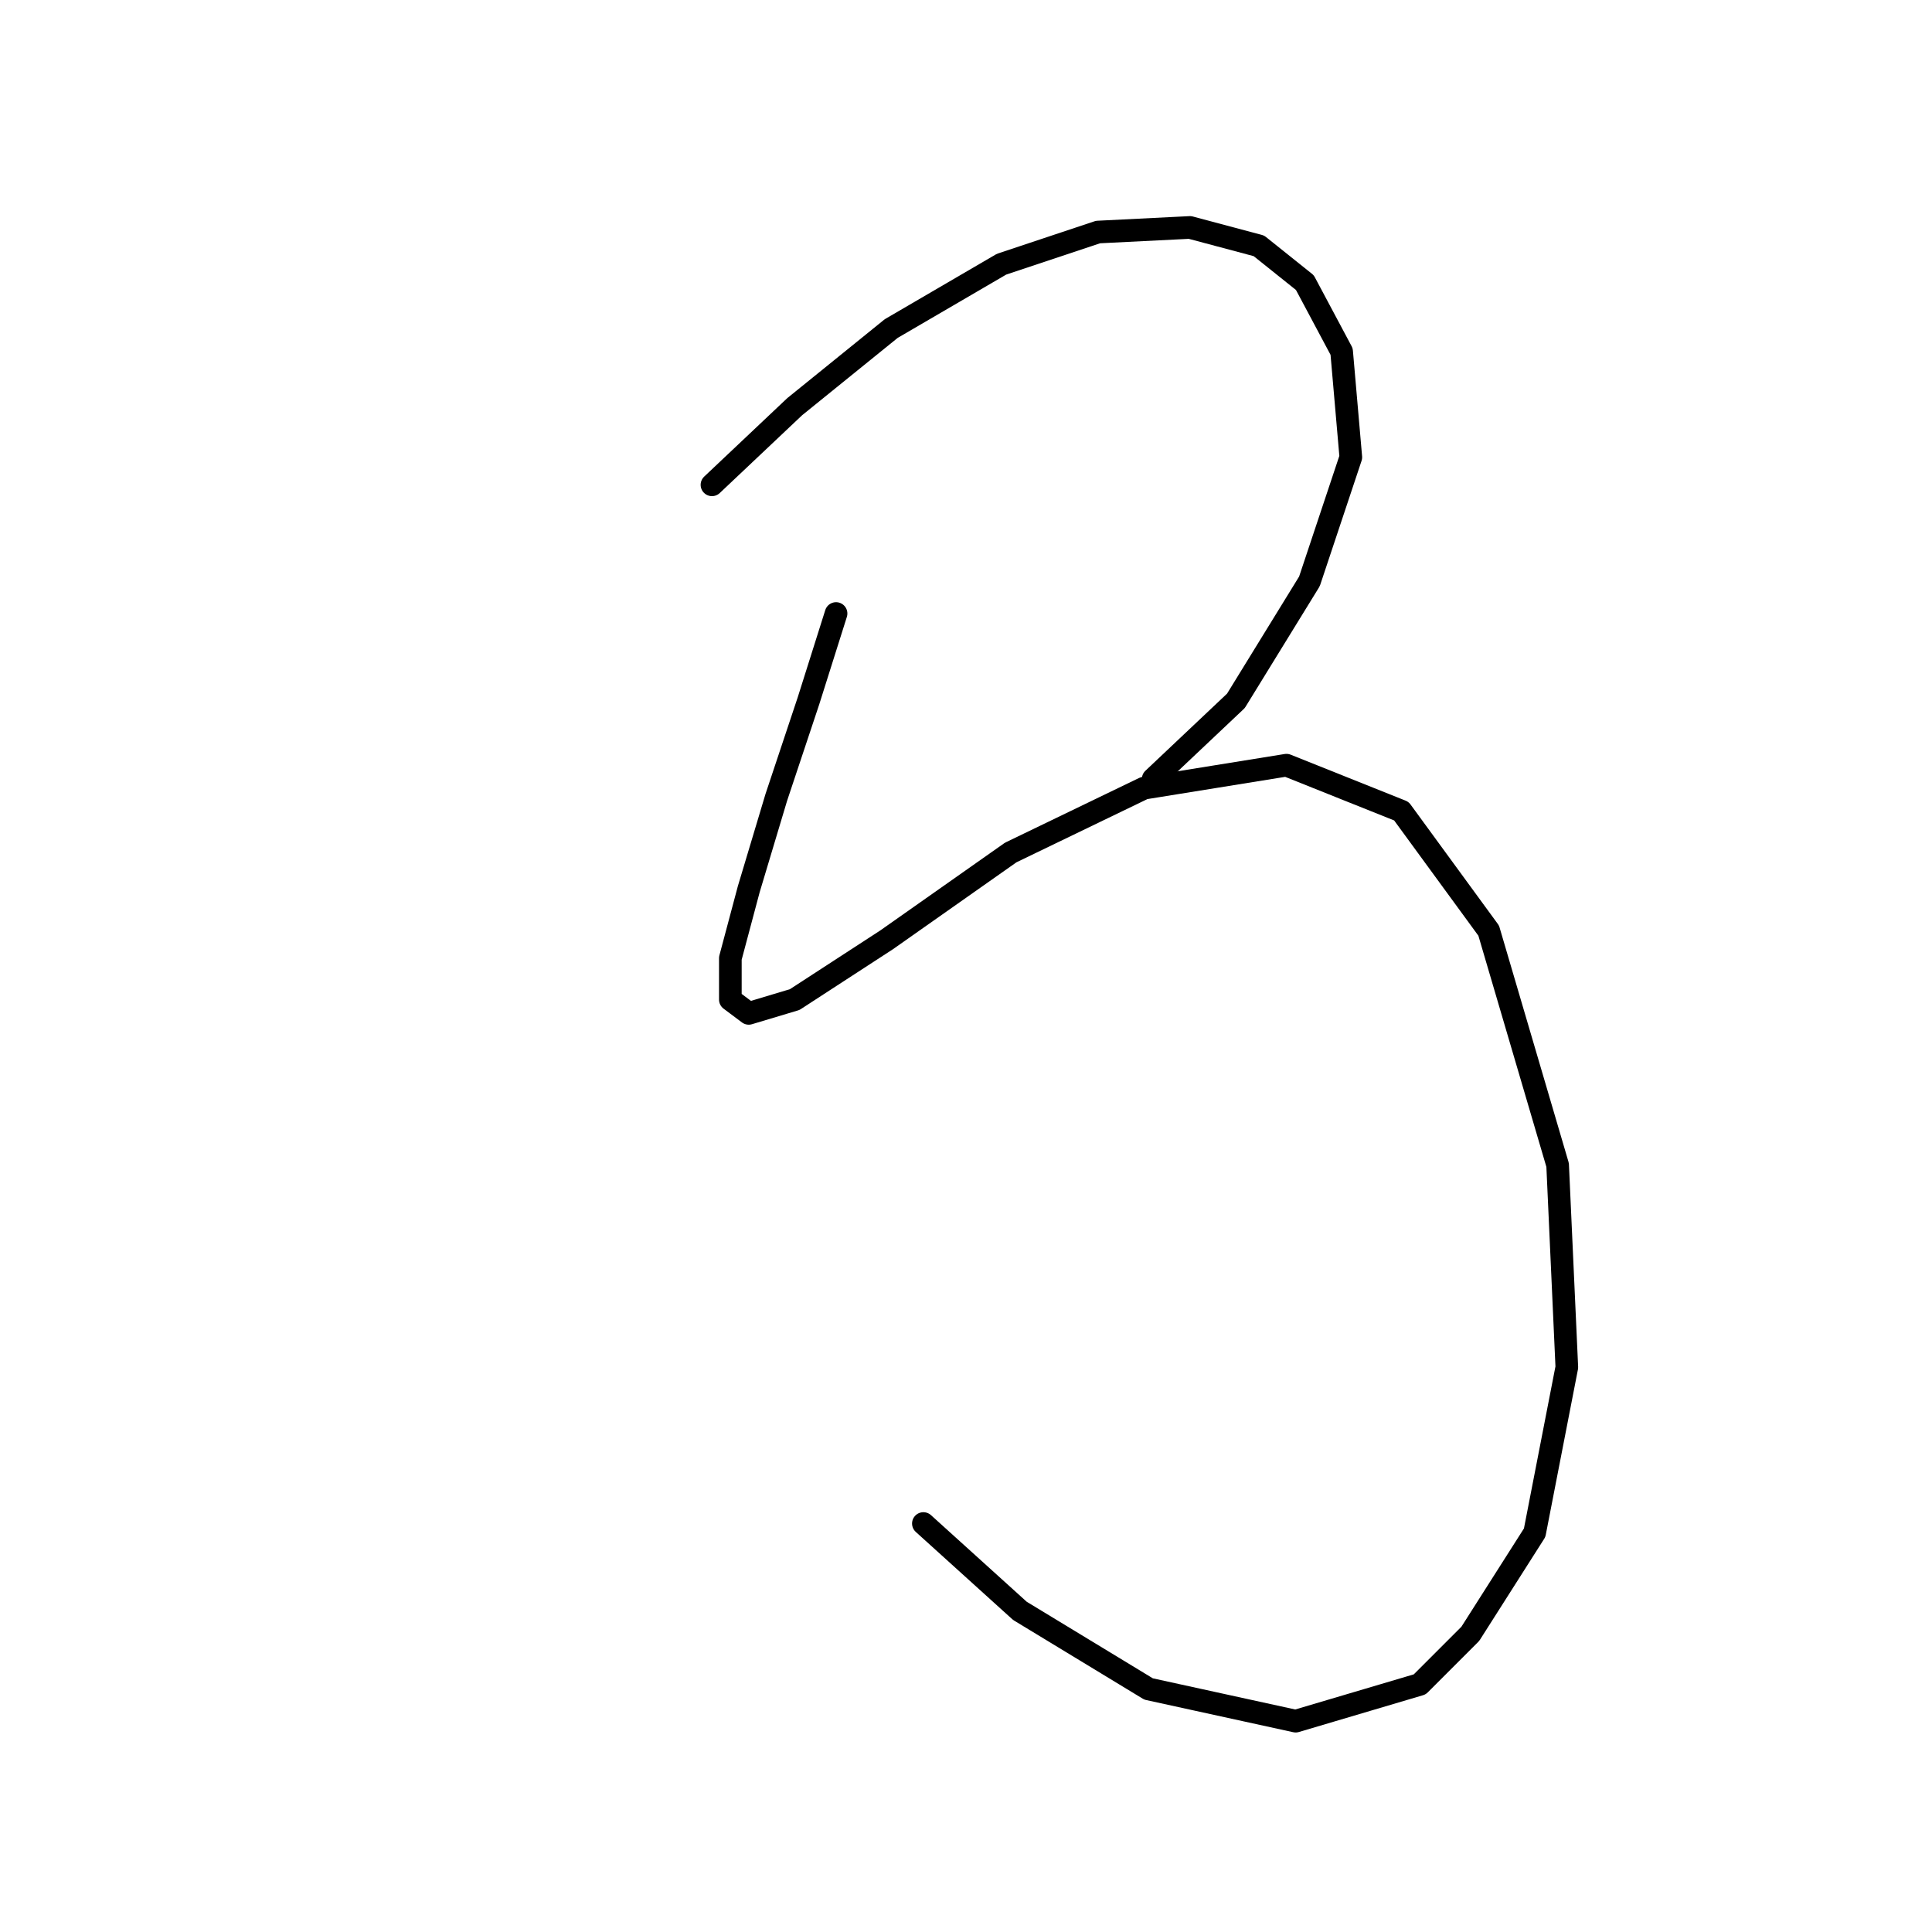 <?xml version="1.0" standalone="no"?>
    <svg width="256" height="256" xmlns="http://www.w3.org/2000/svg" version="1.1">
    <polyline stroke="black" stroke-width="3" stroke-linecap="round" fill="transparent" stroke-linejoin="round" points="94.339 64.242 105.301 53.889 118.09 43.536 132.706 35.01 145.495 30.747 157.675 30.138 166.81 32.574 172.9 37.446 177.772 46.581 178.99 60.588 173.509 77.031 163.765 92.865 152.803 103.218 152.803 103.218 " />
        <polyline stroke="black" stroke-width="3" stroke-linecap="round" fill="transparent" stroke-linejoin="round" points="110.782 81.294 107.128 92.865 102.865 105.654 99.211 117.834 96.775 126.969 96.775 132.45 99.211 134.277 105.301 132.45 117.481 124.533 133.924 112.962 151.585 104.436 170.464 101.391 185.689 107.481 197.26 123.315 206.394 154.374 207.612 181.17 203.349 203.093 194.823 216.491 188.125 223.19 171.682 228.062 152.194 223.799 135.142 213.446 122.353 201.875 122.353 201.875 " />
        </svg>